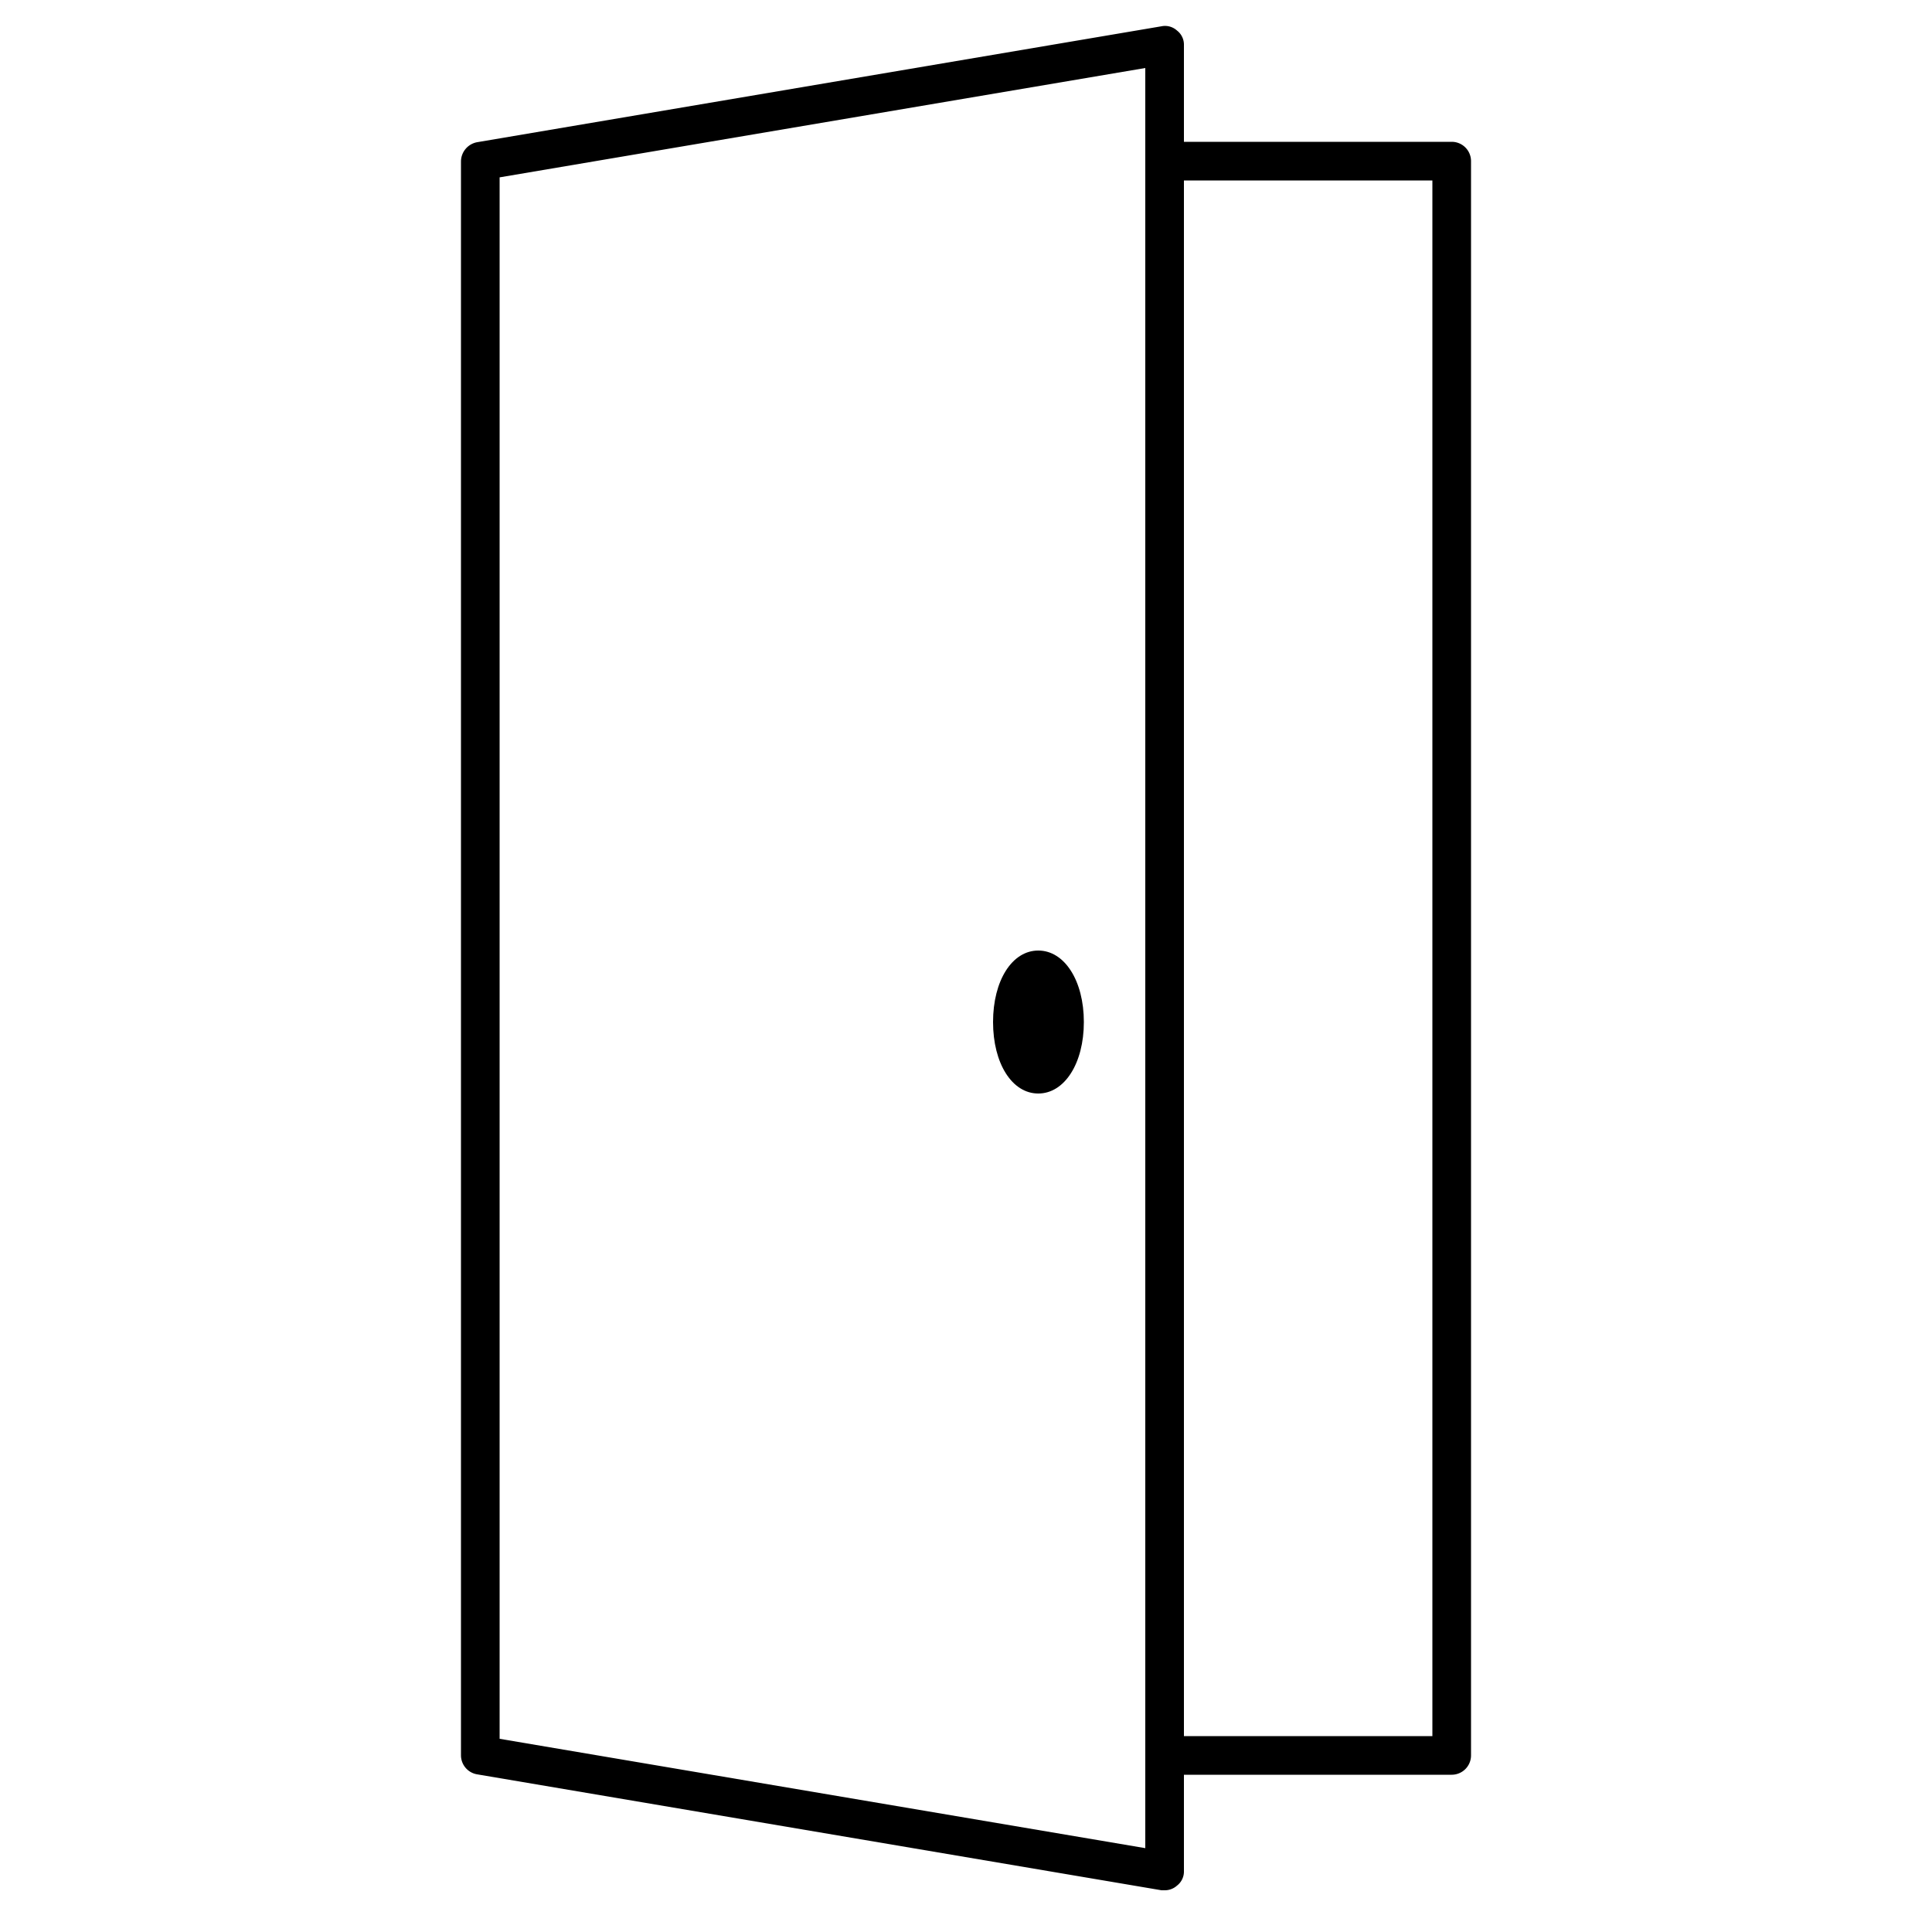 <svg id="b39b2ae7-a3a0-41ef-a40d-827e48e63259" data-name="ICONS" xmlns="http://www.w3.org/2000/svg" viewBox="0 0 50 50"><path d="M37.57,3.67H30.64V1.17a.46.46,0,0,0-.18-.38.46.46,0,0,0-.4-.11l-17.71,3a.51.51,0,0,0-.42.5V45.43a.5.5,0,0,0,.42.49l17.71,3h.08a.47.47,0,0,0,.32-.12.46.46,0,0,0,.18-.38V45.93h6.93a.5.5,0,0,0,.5-.5V4.17A.5.5,0,0,0,37.57,3.67ZM29.64,47.83,12.93,45V4.59L29.64,1.76Zm7.43-2.9H30.64V4.67h6.43Z"/><path d="M26.87,28.3c.68,0,1.18-.78,1.18-1.85s-.5-1.85-1.18-1.85-1.17.78-1.17,1.85S26.19,28.3,26.87,28.3Z"/></svg>